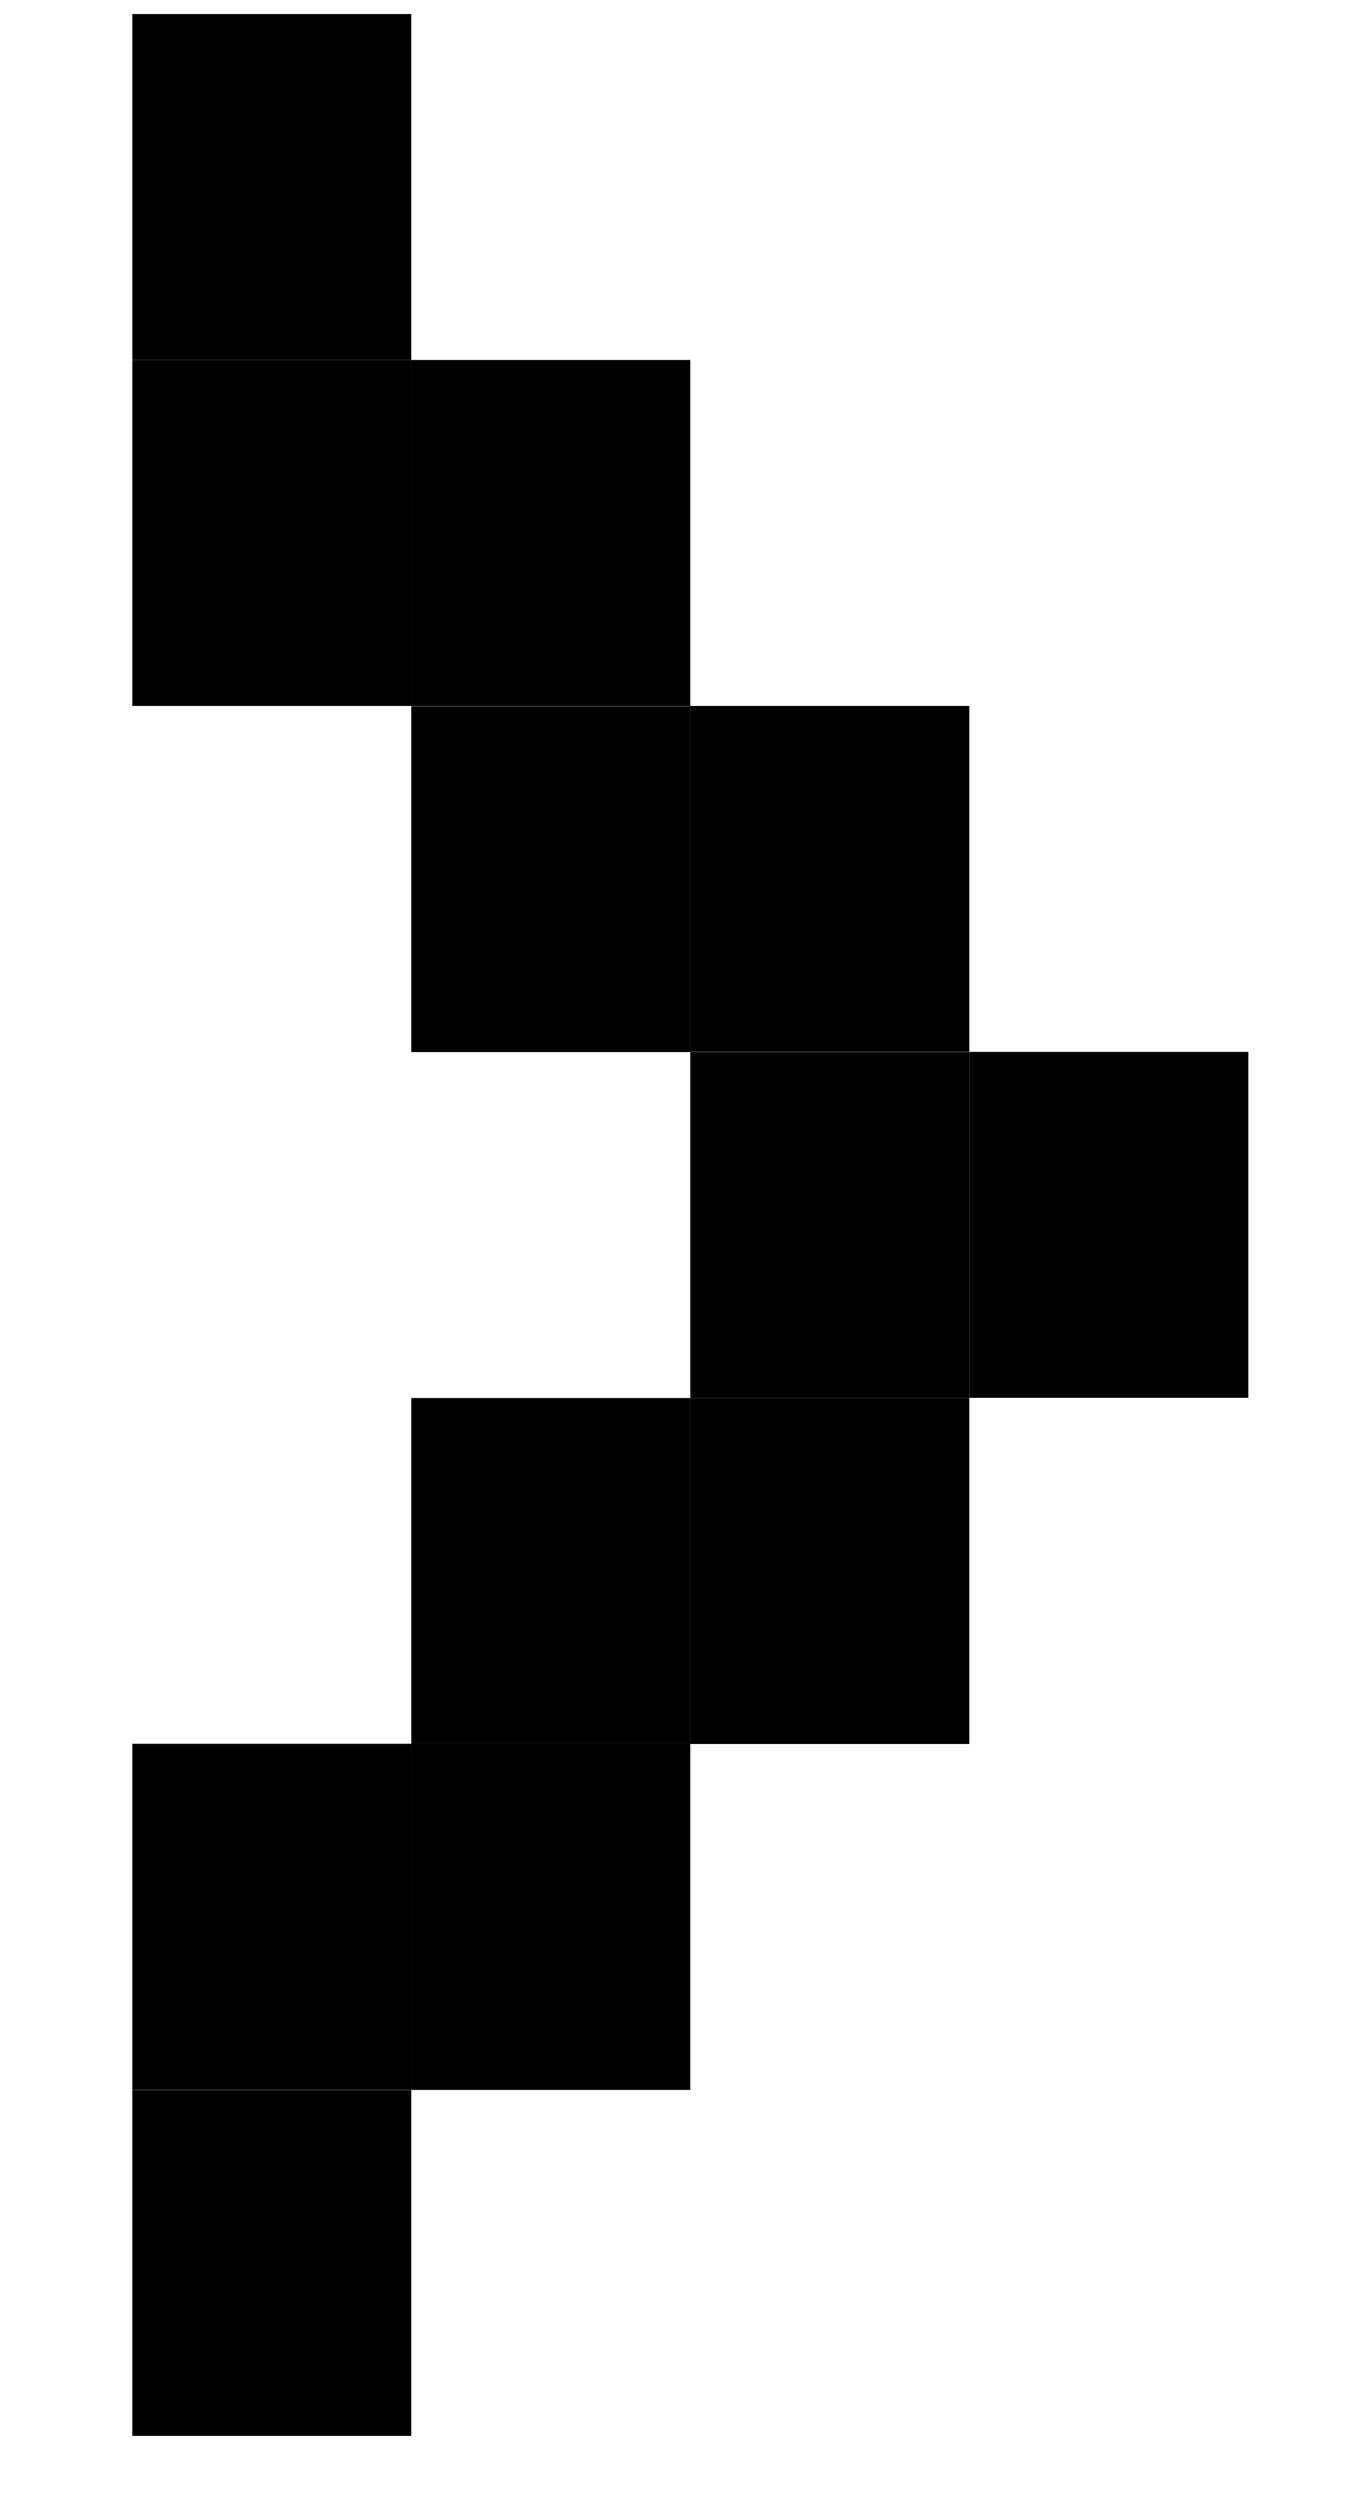 <svg width="7" height="13" viewBox="0 0 7 13" fill="none" xmlns="http://www.w3.org/2000/svg">
<rect x="3.59" y="3.671" width="1.451" height="1.799" fill="#000000"/>
<rect x="3.59" y="5.471" width="1.451" height="1.799" fill="#000000"/>
<rect x="2.139" y="7.27" width="1.451" height="1.799" fill="#000000"/>
<rect x="3.59" y="7.27" width="1.451" height="1.799" fill="#000000"/>
<rect x="5.041" y="5.47" width="1.451" height="1.799" fill="#000000"/>
<rect x="2.139" y="9.069" width="1.451" height="1.799" fill="#000000"/>
<rect x="0.688" y="9.068" width="1.451" height="1.799" fill="#000000"/>
<rect x="0.688" y="10.868" width="1.451" height="1.799" fill="#000000"/>
<rect x="2.139" y="3.672" width="1.451" height="1.799" fill="#000000"/>
<rect x="2.139" y="1.872" width="1.451" height="1.799" fill="#000000"/>
<rect x="0.688" y="1.872" width="1.451" height="1.799" fill="#000000"/>
<rect x="0.688" y="0.073" width="1.451" height="1.799" fill="#000000"/>
</svg>
